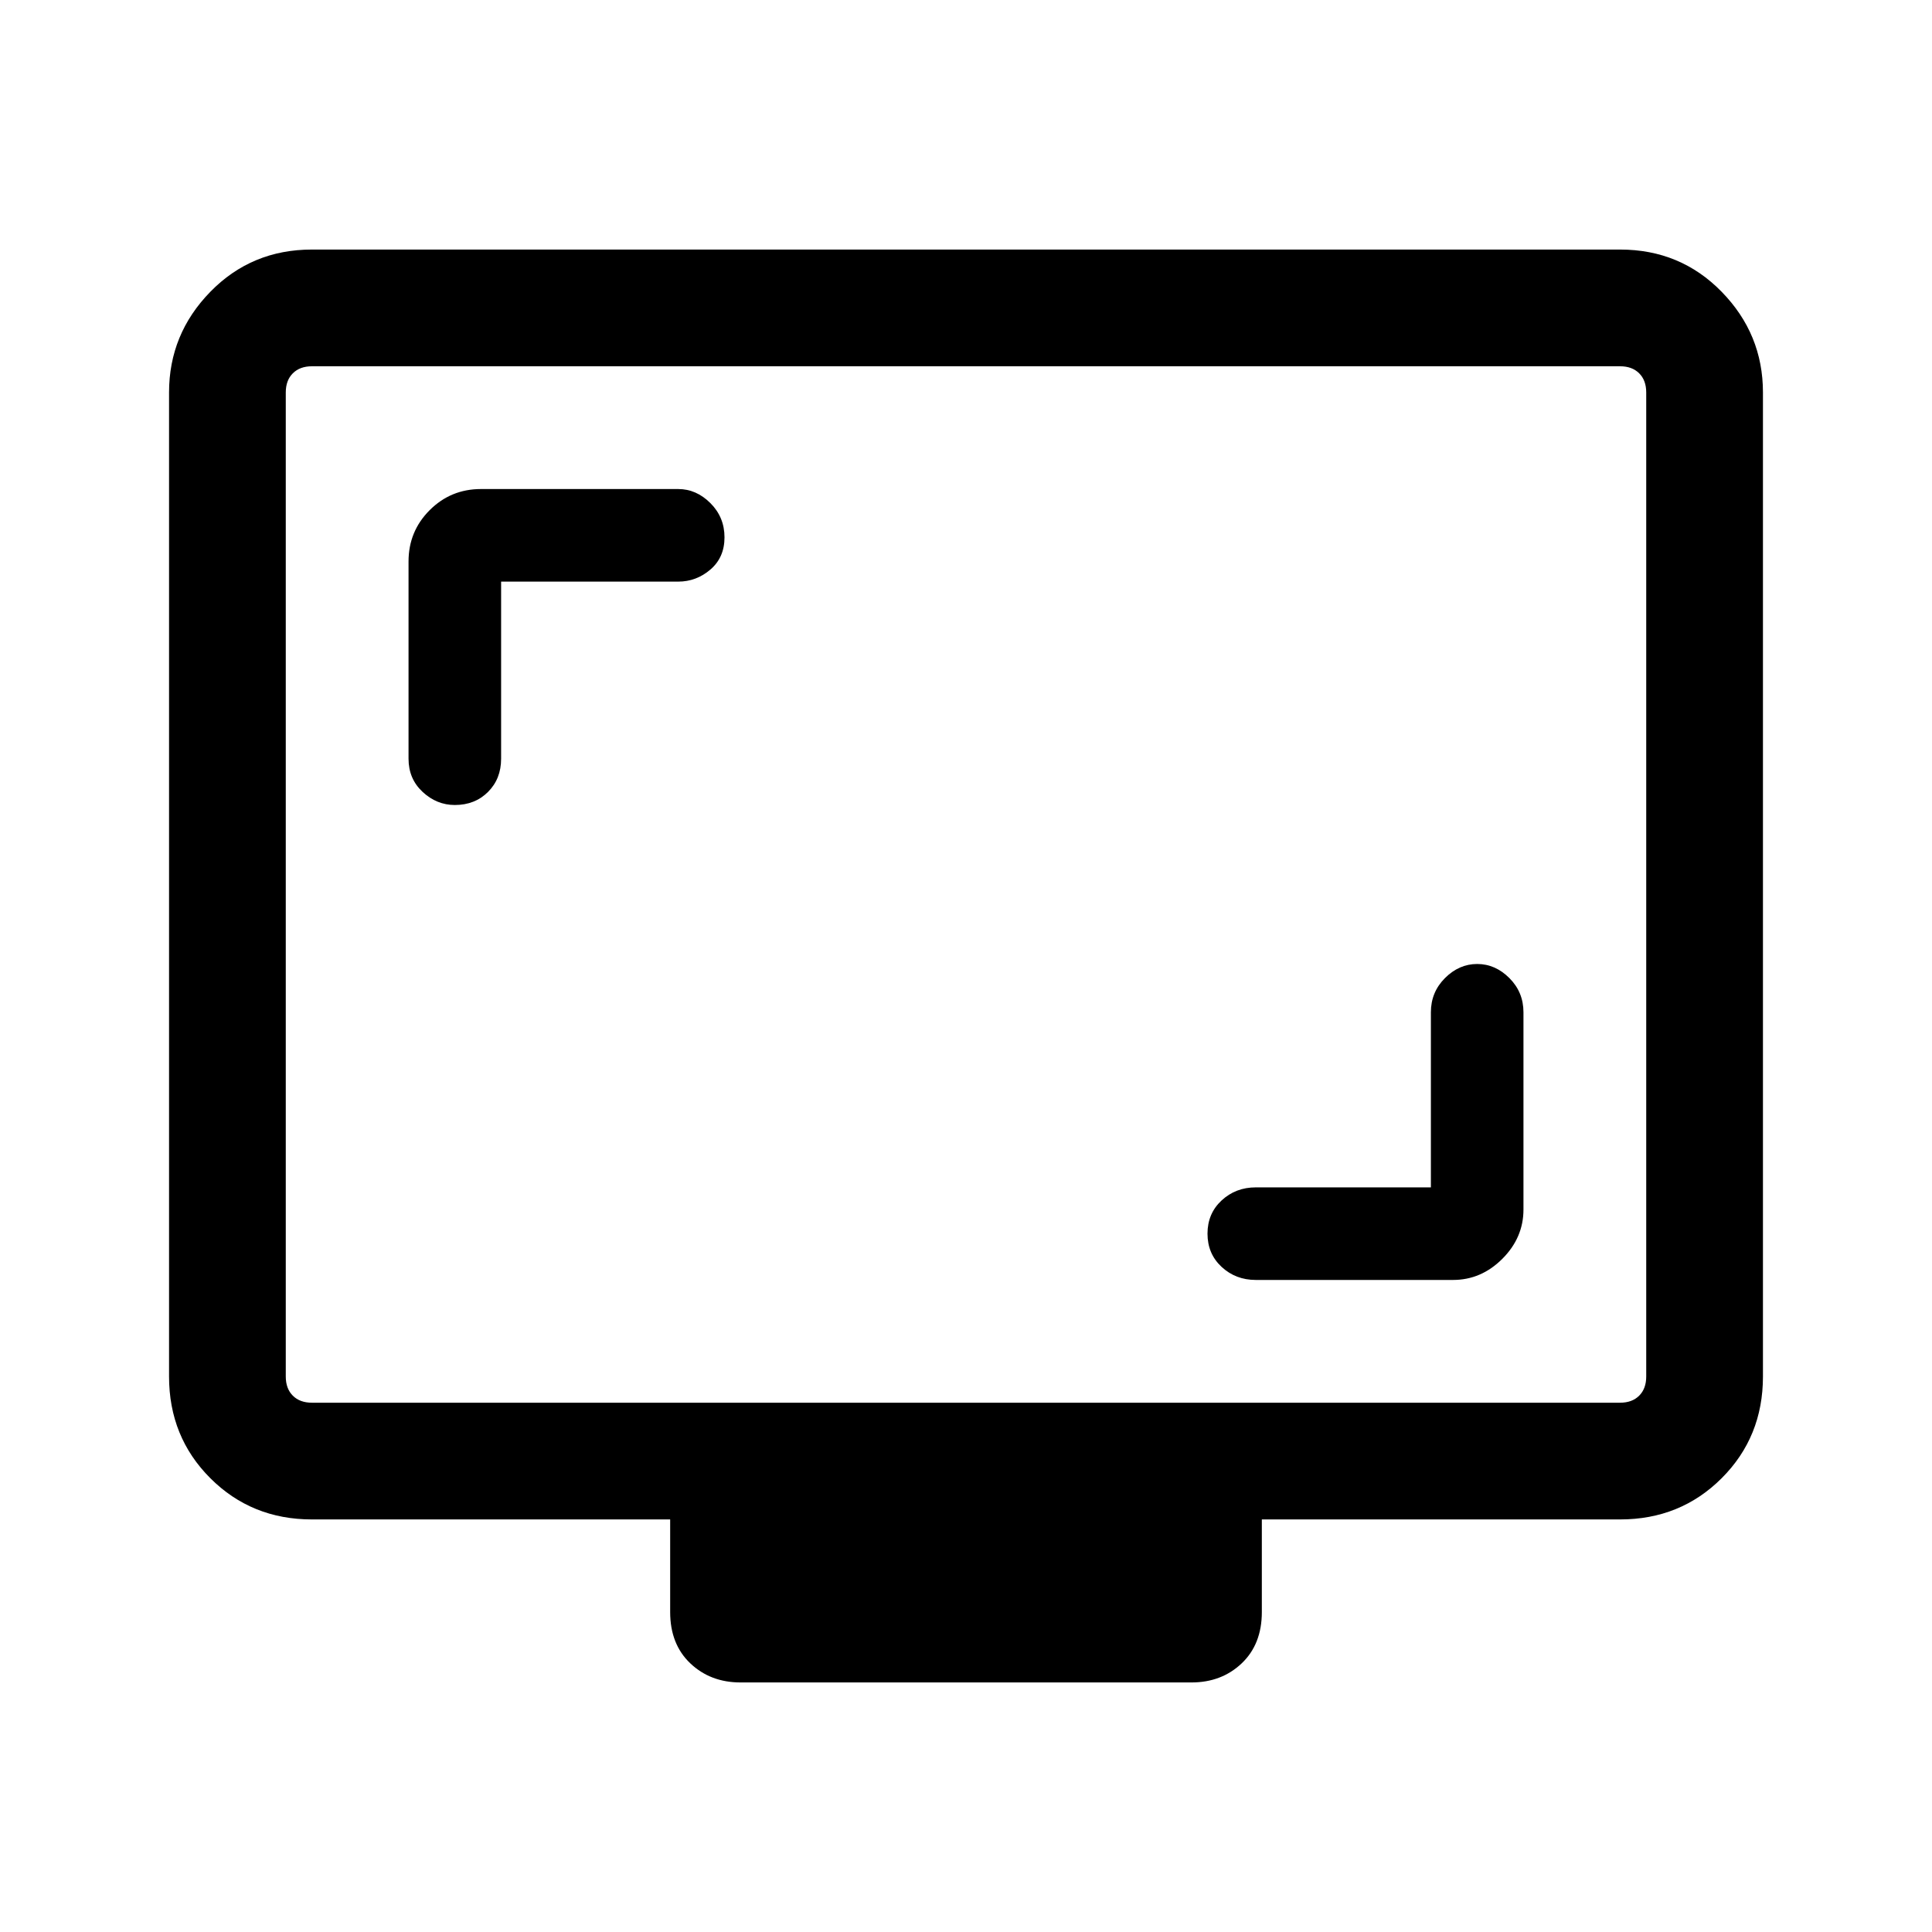<svg xmlns="http://www.w3.org/2000/svg" height="48" width="48"><path d="M12.45 14.45H16.85Q17.3 14.45 17.65 14.15Q18 13.85 18 13.35Q18 12.85 17.65 12.5Q17.3 12.15 16.85 12.15H11.95Q11.2 12.15 10.675 12.675Q10.15 13.2 10.15 13.95V18.85Q10.15 19.35 10.5 19.675Q10.85 20 11.3 20Q11.8 20 12.125 19.675Q12.45 19.35 12.45 18.85ZM35.55 29.5H31.2Q30.7 29.5 30.35 29.825Q30 30.15 30 30.65Q30 31.15 30.35 31.475Q30.7 31.8 31.2 31.8H36.1Q36.8 31.8 37.325 31.275Q37.85 30.75 37.85 30.05V25.15Q37.85 24.65 37.5 24.3Q37.15 23.95 36.7 23.95Q36.25 23.95 35.9 24.3Q35.55 24.65 35.55 25.15ZM18.4 41.8Q17.65 41.8 17.15 41.325Q16.65 40.85 16.65 40.05V37.75H7.75Q6.25 37.75 5.225 36.725Q4.2 35.7 4.2 34.2V9.75Q4.2 8.3 5.225 7.25Q6.25 6.2 7.75 6.2H40.25Q41.75 6.2 42.775 7.25Q43.8 8.3 43.8 9.75V34.2Q43.8 35.7 42.775 36.725Q41.75 37.75 40.25 37.75H31.35V40.05Q31.35 40.85 30.85 41.325Q30.35 41.8 29.6 41.8ZM7.75 34.85H40.25Q40.55 34.85 40.725 34.675Q40.9 34.5 40.9 34.2V9.75Q40.9 9.45 40.725 9.275Q40.55 9.1 40.25 9.1H7.75Q7.45 9.1 7.275 9.275Q7.1 9.45 7.1 9.75V34.2Q7.1 34.5 7.275 34.675Q7.45 34.85 7.75 34.85ZM7.1 34.85Q7.1 34.85 7.1 34.675Q7.1 34.5 7.1 34.2V9.75Q7.1 9.45 7.1 9.275Q7.1 9.1 7.1 9.1Q7.1 9.1 7.1 9.275Q7.1 9.45 7.1 9.75V34.2Q7.1 34.5 7.1 34.675Q7.1 34.85 7.1 34.85Z"/></svg>